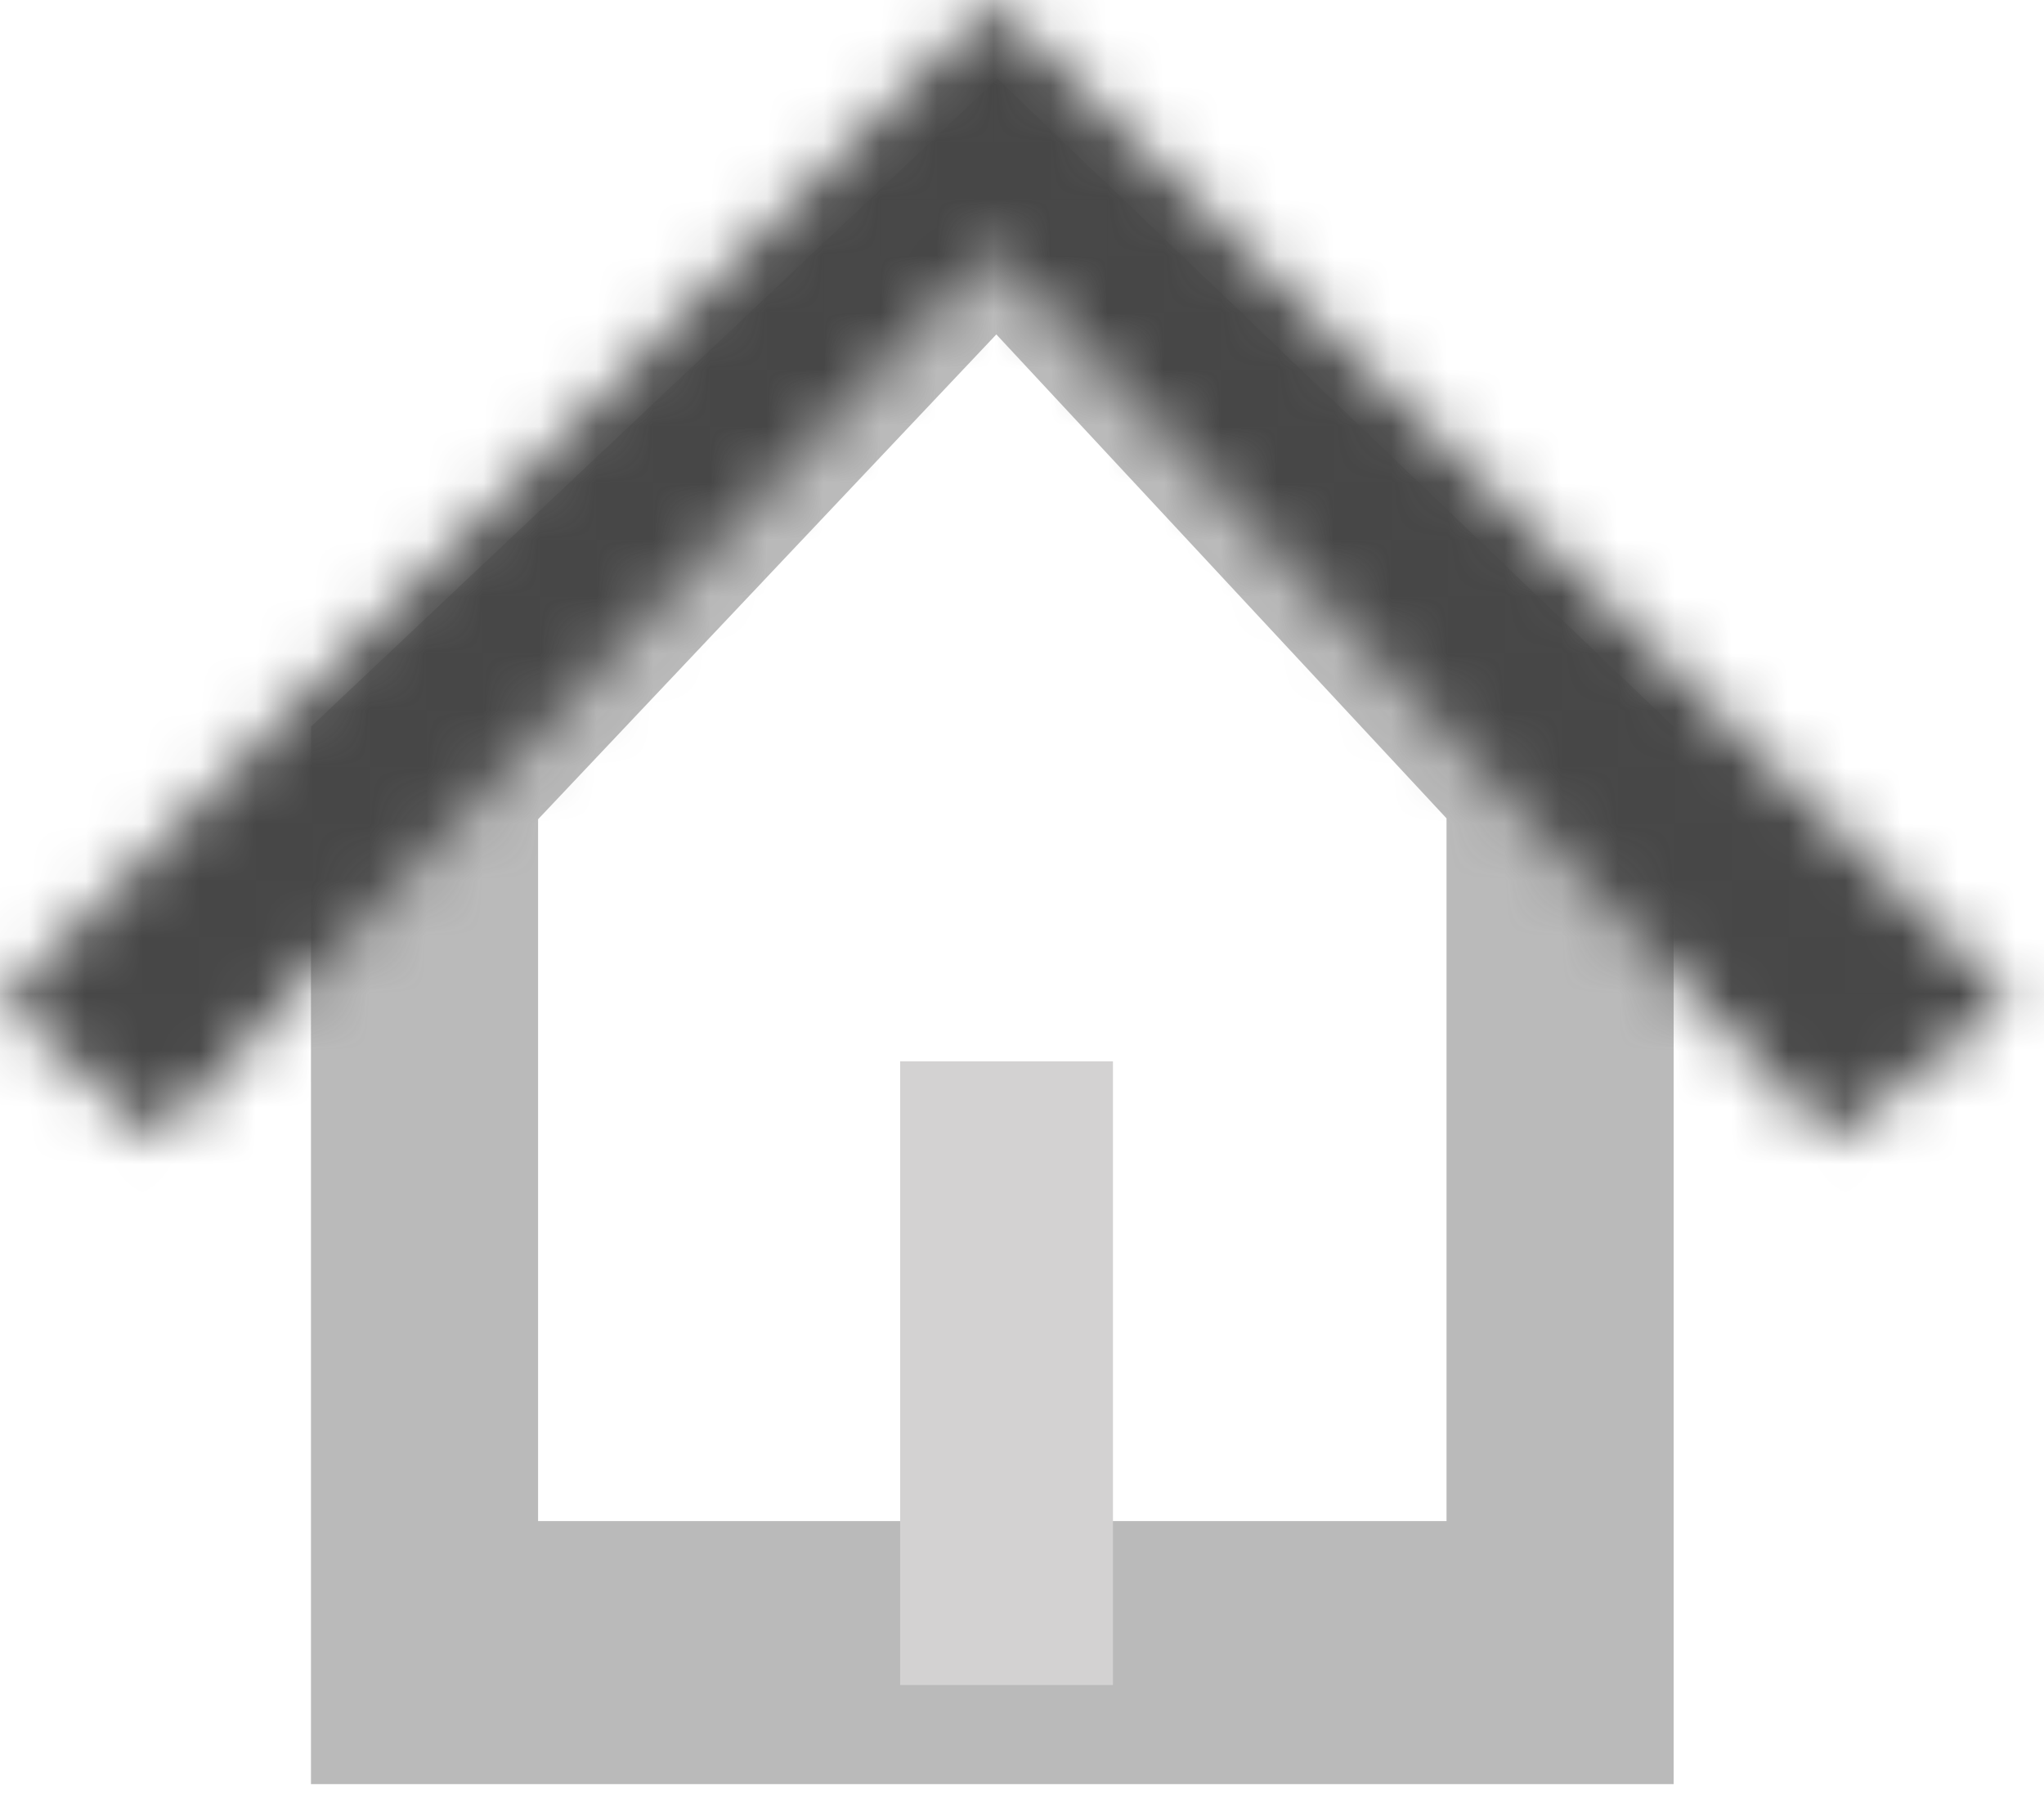 <svg width="36" height="32" viewBox="0 0 36 32" fill="none" xmlns="http://www.w3.org/2000/svg">
<path fill-rule="evenodd" clip-rule="evenodd" d="M17.567 1.387L29.477 12.796V31.418H5.477V12.796L17.567 1.387ZM25.477 14.411L17.548 5.889L9.477 14.427V26.786H25.477V14.411Z" fill="#BABABA"/>
<rect x="15.854" y="18.69" width="3.748" height="10.983" fill="#D3D2D2"/>
<mask id="path-3-inside-1_325_6133" fill="white">
<path d="M17.477 0L35.455 17.643L32.205 20.077L17.477 4.352L2.75 20.077L0 17.643L17.477 0Z"/>
</mask>
<path d="M17.477 0L20.279 -2.855L17.438 -5.644L14.636 -2.815L17.477 0ZM35.455 17.643L37.852 20.845L41.582 18.052L38.256 14.789L35.455 17.643ZM0 17.643L-2.842 14.829L-5.82 17.835L-2.651 20.639L0 17.643ZM2.75 20.077L0.099 23.073L3.011 25.65L5.67 22.811L2.75 20.077ZM32.205 20.077L29.285 22.811L31.734 25.427L34.602 23.279L32.205 20.077ZM17.477 4.352L20.397 1.618L17.477 -1.5L14.558 1.618L17.477 4.352ZM14.675 2.855L32.653 20.498L38.256 14.789L20.279 -2.855L14.675 2.855ZM2.842 20.459L20.319 2.815L14.636 -2.815L-2.842 14.829L2.842 20.459ZM5.401 17.082L2.651 14.648L-2.651 20.639L0.099 23.073L5.401 17.082ZM33.057 14.442L29.807 16.875L34.602 23.279L37.852 20.845L33.057 14.442ZM35.124 17.343L20.397 1.618L14.558 7.086L29.285 22.811L35.124 17.343ZM14.558 1.618L-0.17 17.343L5.67 22.811L20.397 7.086L14.558 1.618Z" fill="#474747" mask="url(#path-3-inside-1_325_6133)"/>
</svg>
